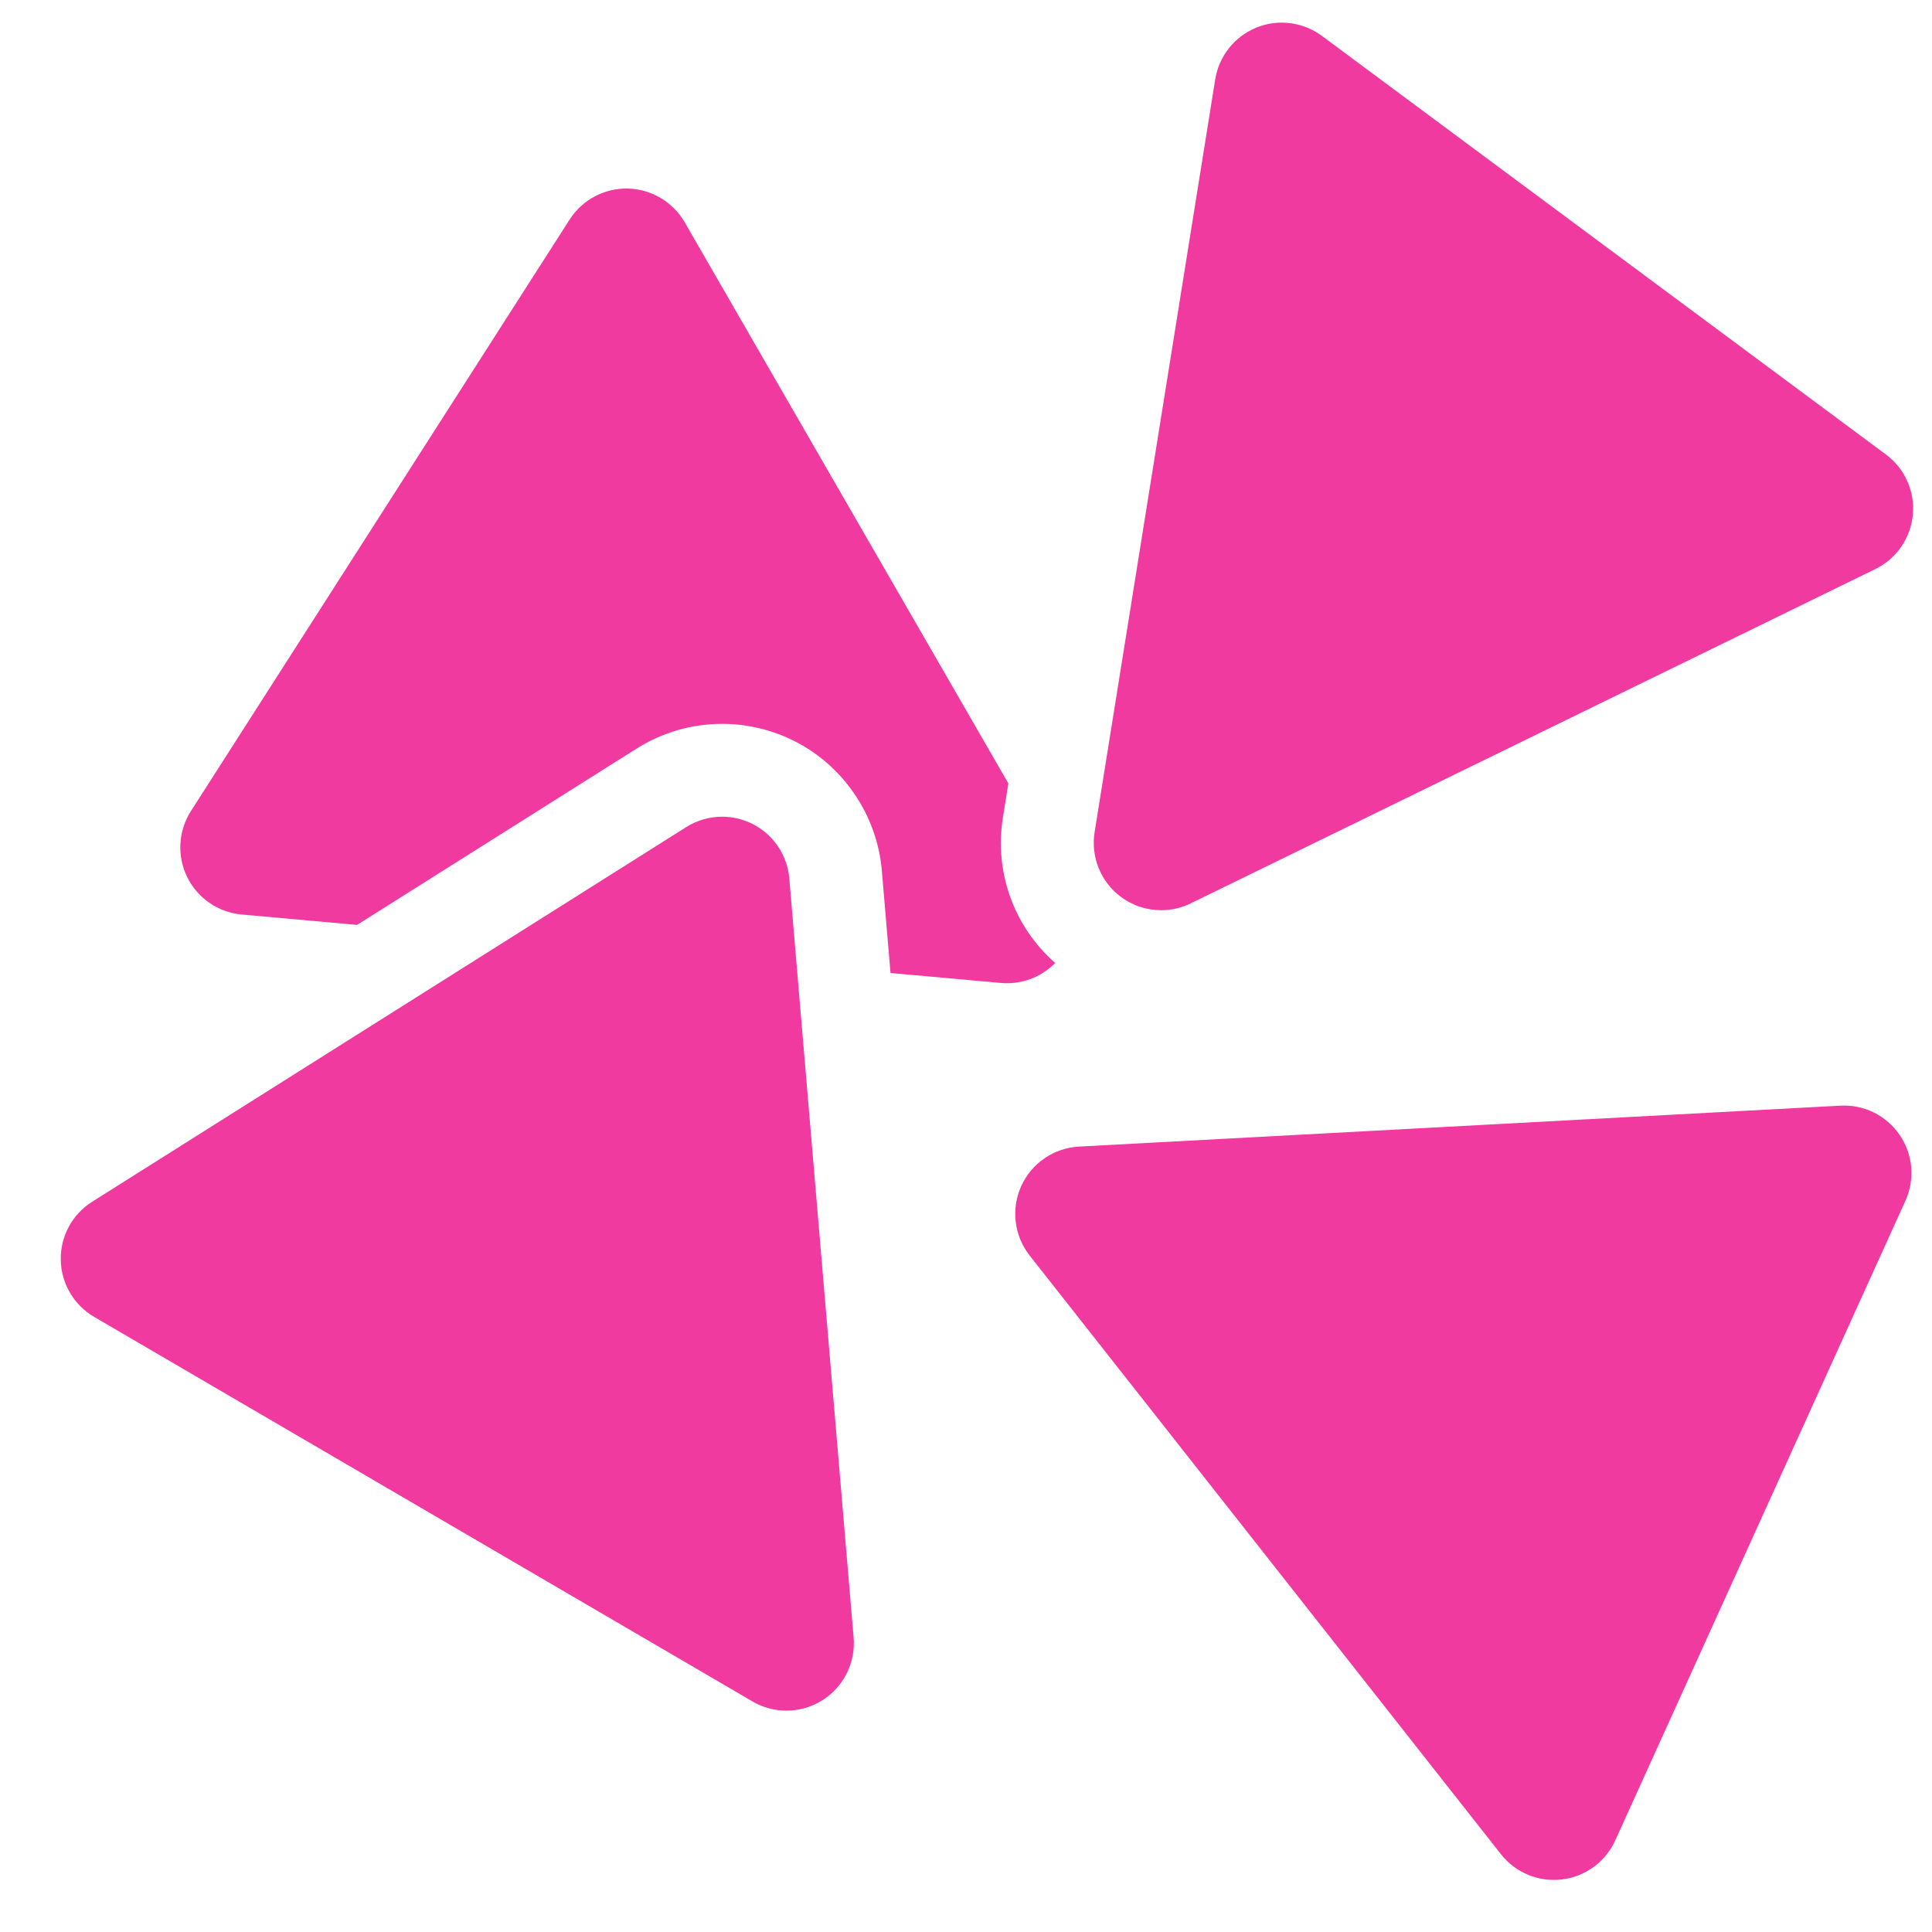 <?xml version="1.0" encoding="utf-8"?>
<!-- Generator: Adobe Illustrator 16.0.0, SVG Export Plug-In . SVG Version: 6.00 Build 0)  -->
<!DOCTYPE svg PUBLIC "-//W3C//DTD SVG 1.1//EN" "http://www.w3.org/Graphics/SVG/1.1/DTD/svg11.dtd">
<svg xmlns="http://www.w3.org/2000/svg" xmlns:xlink="http://www.w3.org/1999/xlink" version="1.1" id="Layer_1" x="0px" y="0px" width="512px" height="512px" viewBox="0 0 512 512" enable-background="new 0 0 512 512" xml:space="preserve">
<g>
	<path d="M265.779,216.641l1.447-9.028L181.451,58.904c-3.123-5.399-8.827-8.787-15.059-8.932   c-6.232-0.145-12.082,2.979-15.445,8.227L50.6,214.936c-3.362,5.255-3.748,11.88-0.992,17.487c2.74,5.6,8.203,9.365,14.42,9.926   l30.594,2.758l74.102-46.735c6.794-4.282,14.625-6.545,22.652-6.545c6.523,0,13.064,1.534,18.938,4.454   c13.174,6.569,22.131,19.755,23.381,34.423l2.3,27.149l29.271,2.639c5.398,0.489,10.659-1.507,14.365-5.294   C268.729,245.613,263.451,231.164,265.779,216.641z" fill="#f03aa0"/>
	<path d="M487.729,293.011l-201.781,10.846c-6.665,0.361-12.561,4.398-15.316,10.471c-2.74,6.072-1.875,13.169,2.243,18.408   l124.892,158.651c3.861,4.902,9.998,7.434,16.182,6.681c6.186-0.745,11.537-4.671,14.115-10.351l76.891-169.496   c2.578-5.688,2.003-12.297-1.523-17.449C499.906,295.613,493.961,292.673,487.729,293.011z" fill="#f03aa0"/>
	<path d="M499.777,120.437L350.324,9.517C347.191,7.198,343.451,6,339.674,6c-2.268,0-4.551,0.433-6.717,1.314   c-5.784,2.355-9.918,7.554-10.912,13.714l-31.963,199.506c-1.059,6.585,1.634,13.21,7.002,17.175   c3.132,2.319,6.865,3.509,10.627,3.509c2.666,0,5.343-0.597,7.83-1.811l181.434-88.593c5.607-2.732,9.372-8.195,9.948-14.404   C507.5,130.21,504.793,124.146,499.777,120.437z" fill="#f03aa0"/>
	<path d="M209.172,232.783c-0.529-6.208-4.263-11.696-9.839-14.476c-2.516-1.25-5.243-1.871-7.958-1.871   c-3.317,0-6.622,0.925-9.521,2.751l-157.416,99.28c-5.287,3.325-8.444,9.165-8.332,15.405c0.096,6.241,3.461,11.968,8.844,15.117   l174.465,101.908c2.783,1.626,5.896,2.439,9.004,2.439c3.316,0,6.629-0.925,9.533-2.76c5.639-3.557,8.828-9.966,8.268-16.607   L209.172,232.783z" fill="#f03aa0"/>
</g>
</svg>
